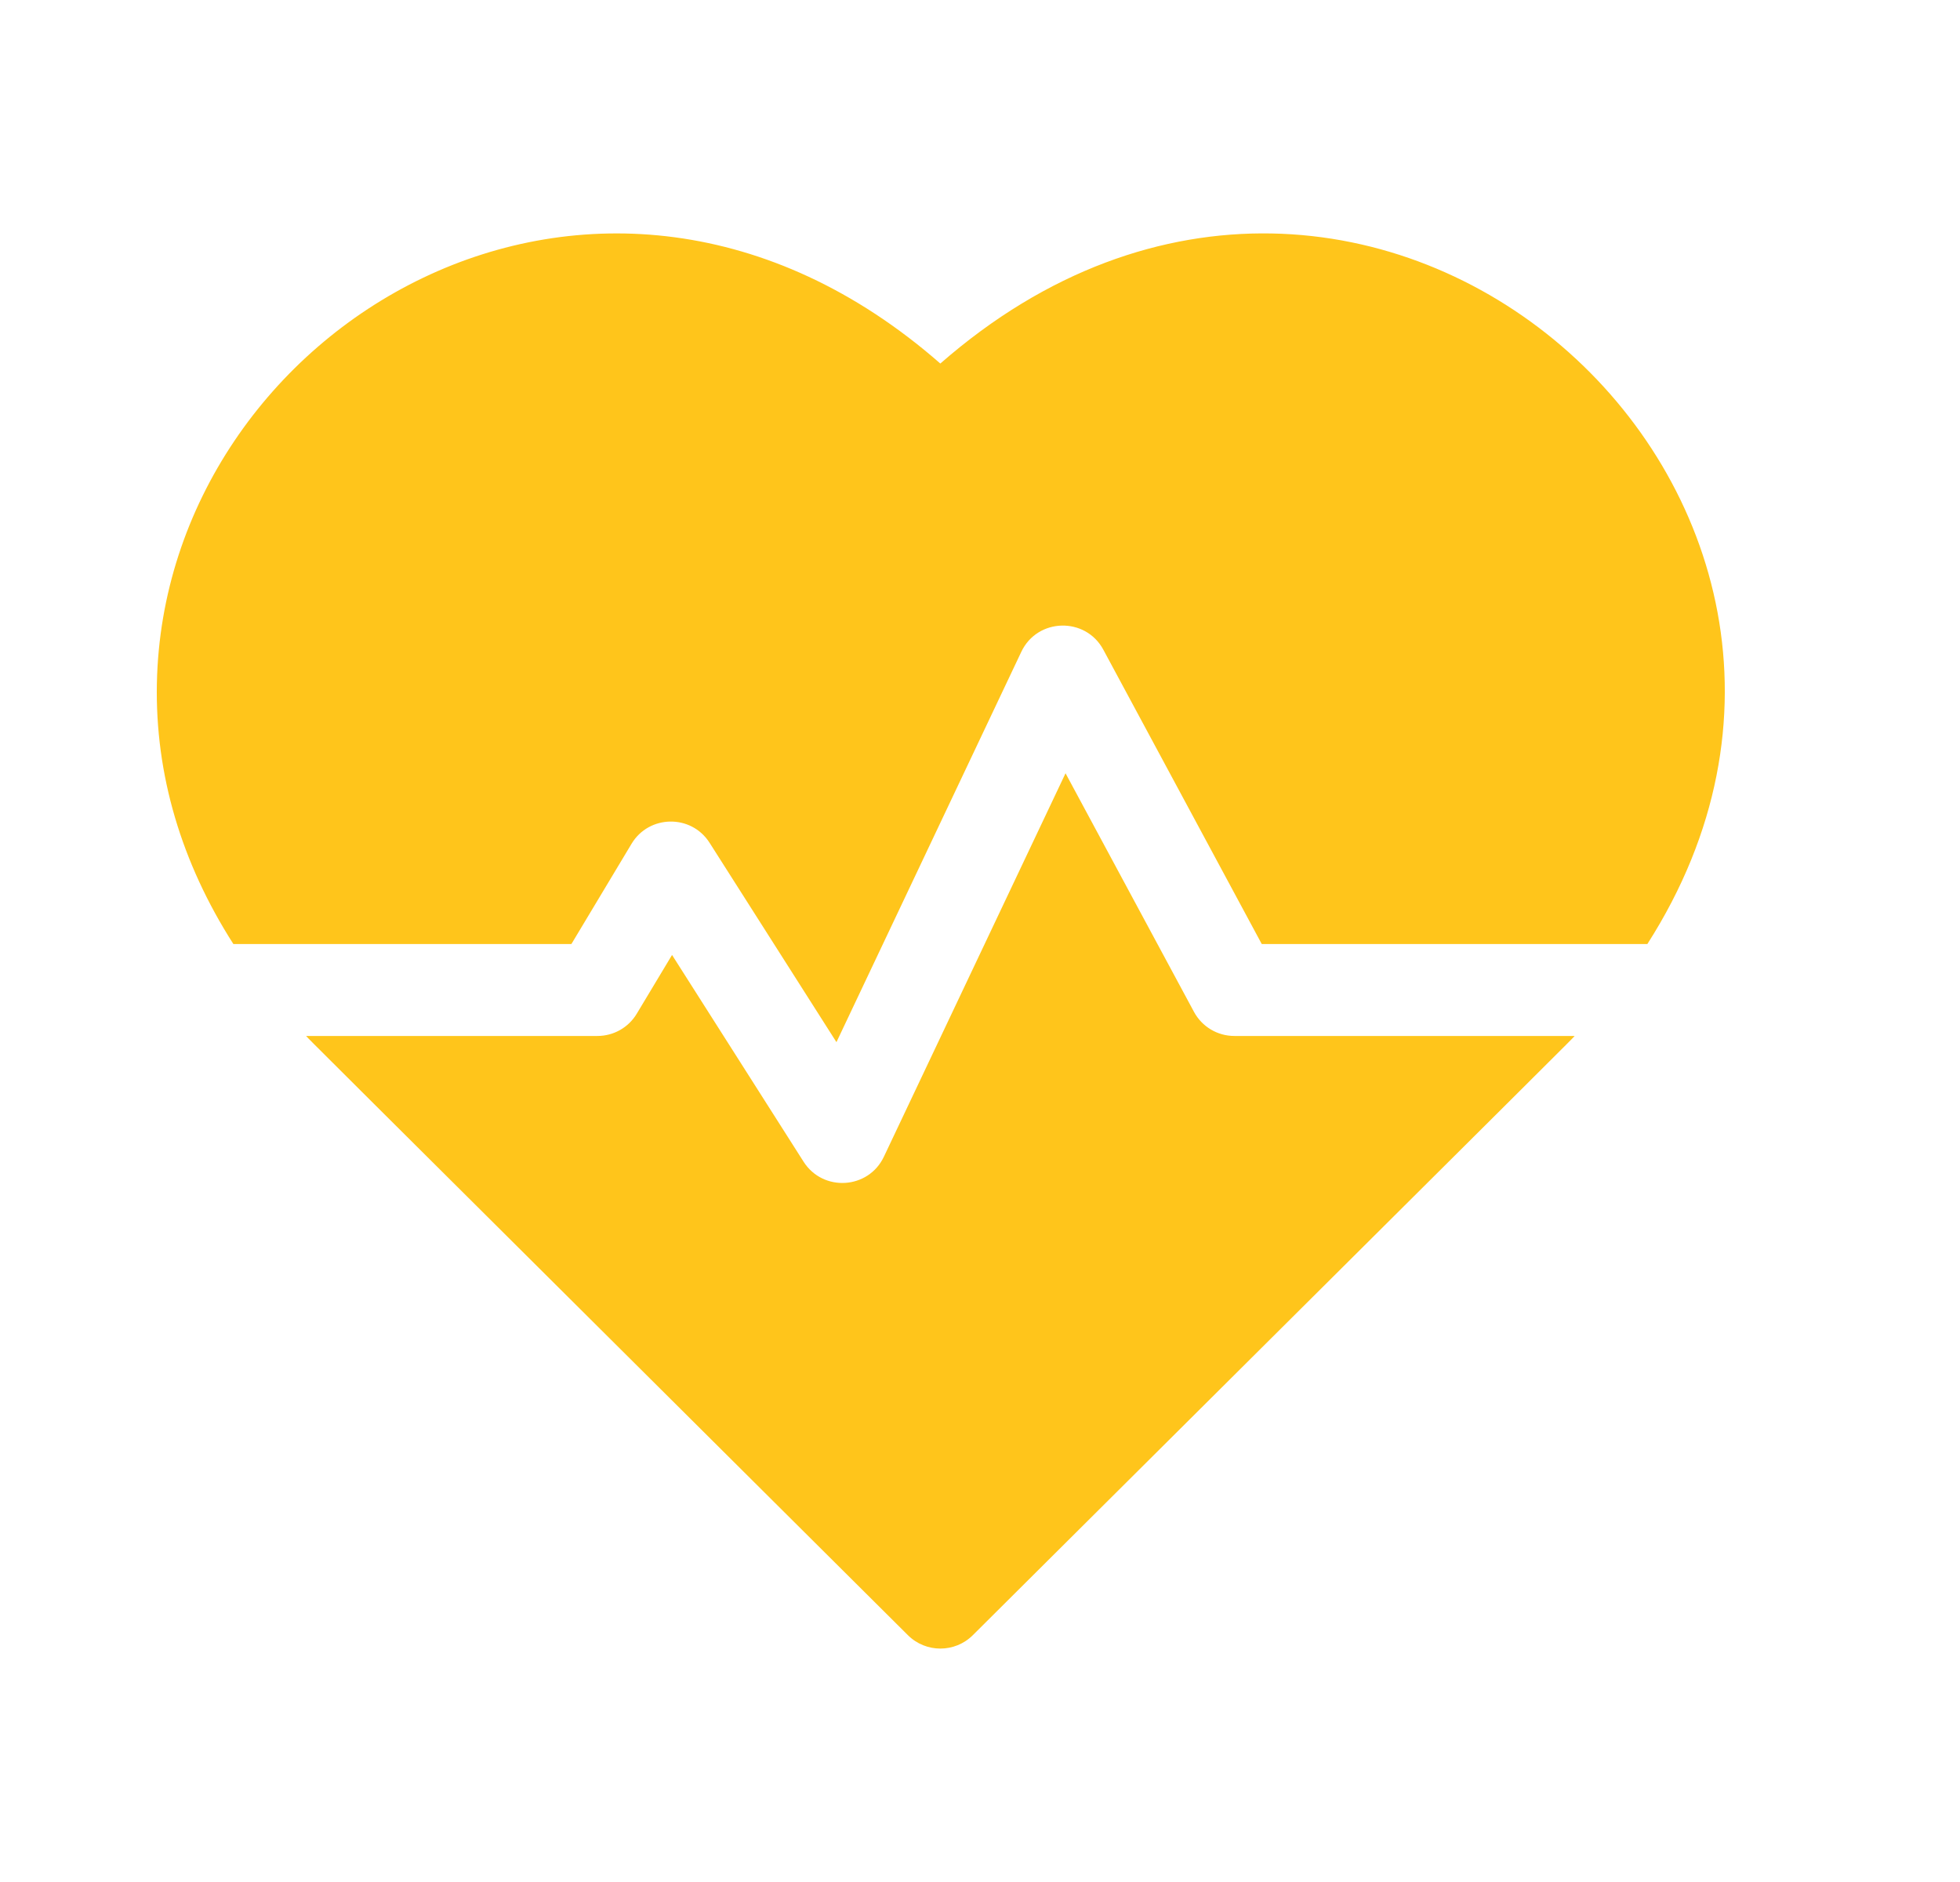 <svg width="25" height="24" viewBox="0 0 25 24" fill="none" xmlns="http://www.w3.org/2000/svg">
<path d="M11.994 4.636C7.635 0.823 2.092 4.173 2.001 8.715C1.978 9.873 2.312 11 2.977 12.039H7.288L8.055 10.761C8.277 10.39 8.816 10.379 9.051 10.748L10.669 13.29L13.027 8.312C13.233 7.878 13.846 7.864 14.073 8.285L16.094 12.039H21.012C24.654 6.346 17.455 -0.14 11.994 4.636Z" fill="#FFC51B"/>
<path d="M15.229 12.903L13.591 9.861L11.274 14.751C11.077 15.167 10.498 15.203 10.25 14.815L8.572 12.178L8.122 12.927C8.016 13.104 7.826 13.211 7.62 13.211H3.904C4.021 13.333 3.4 12.714 11.581 20.853C11.81 21.08 12.179 21.08 12.408 20.853C20.463 12.839 19.969 13.333 20.085 13.211H15.744C15.529 13.211 15.331 13.093 15.229 12.903Z" fill="#FFC51B"/>
</svg>
